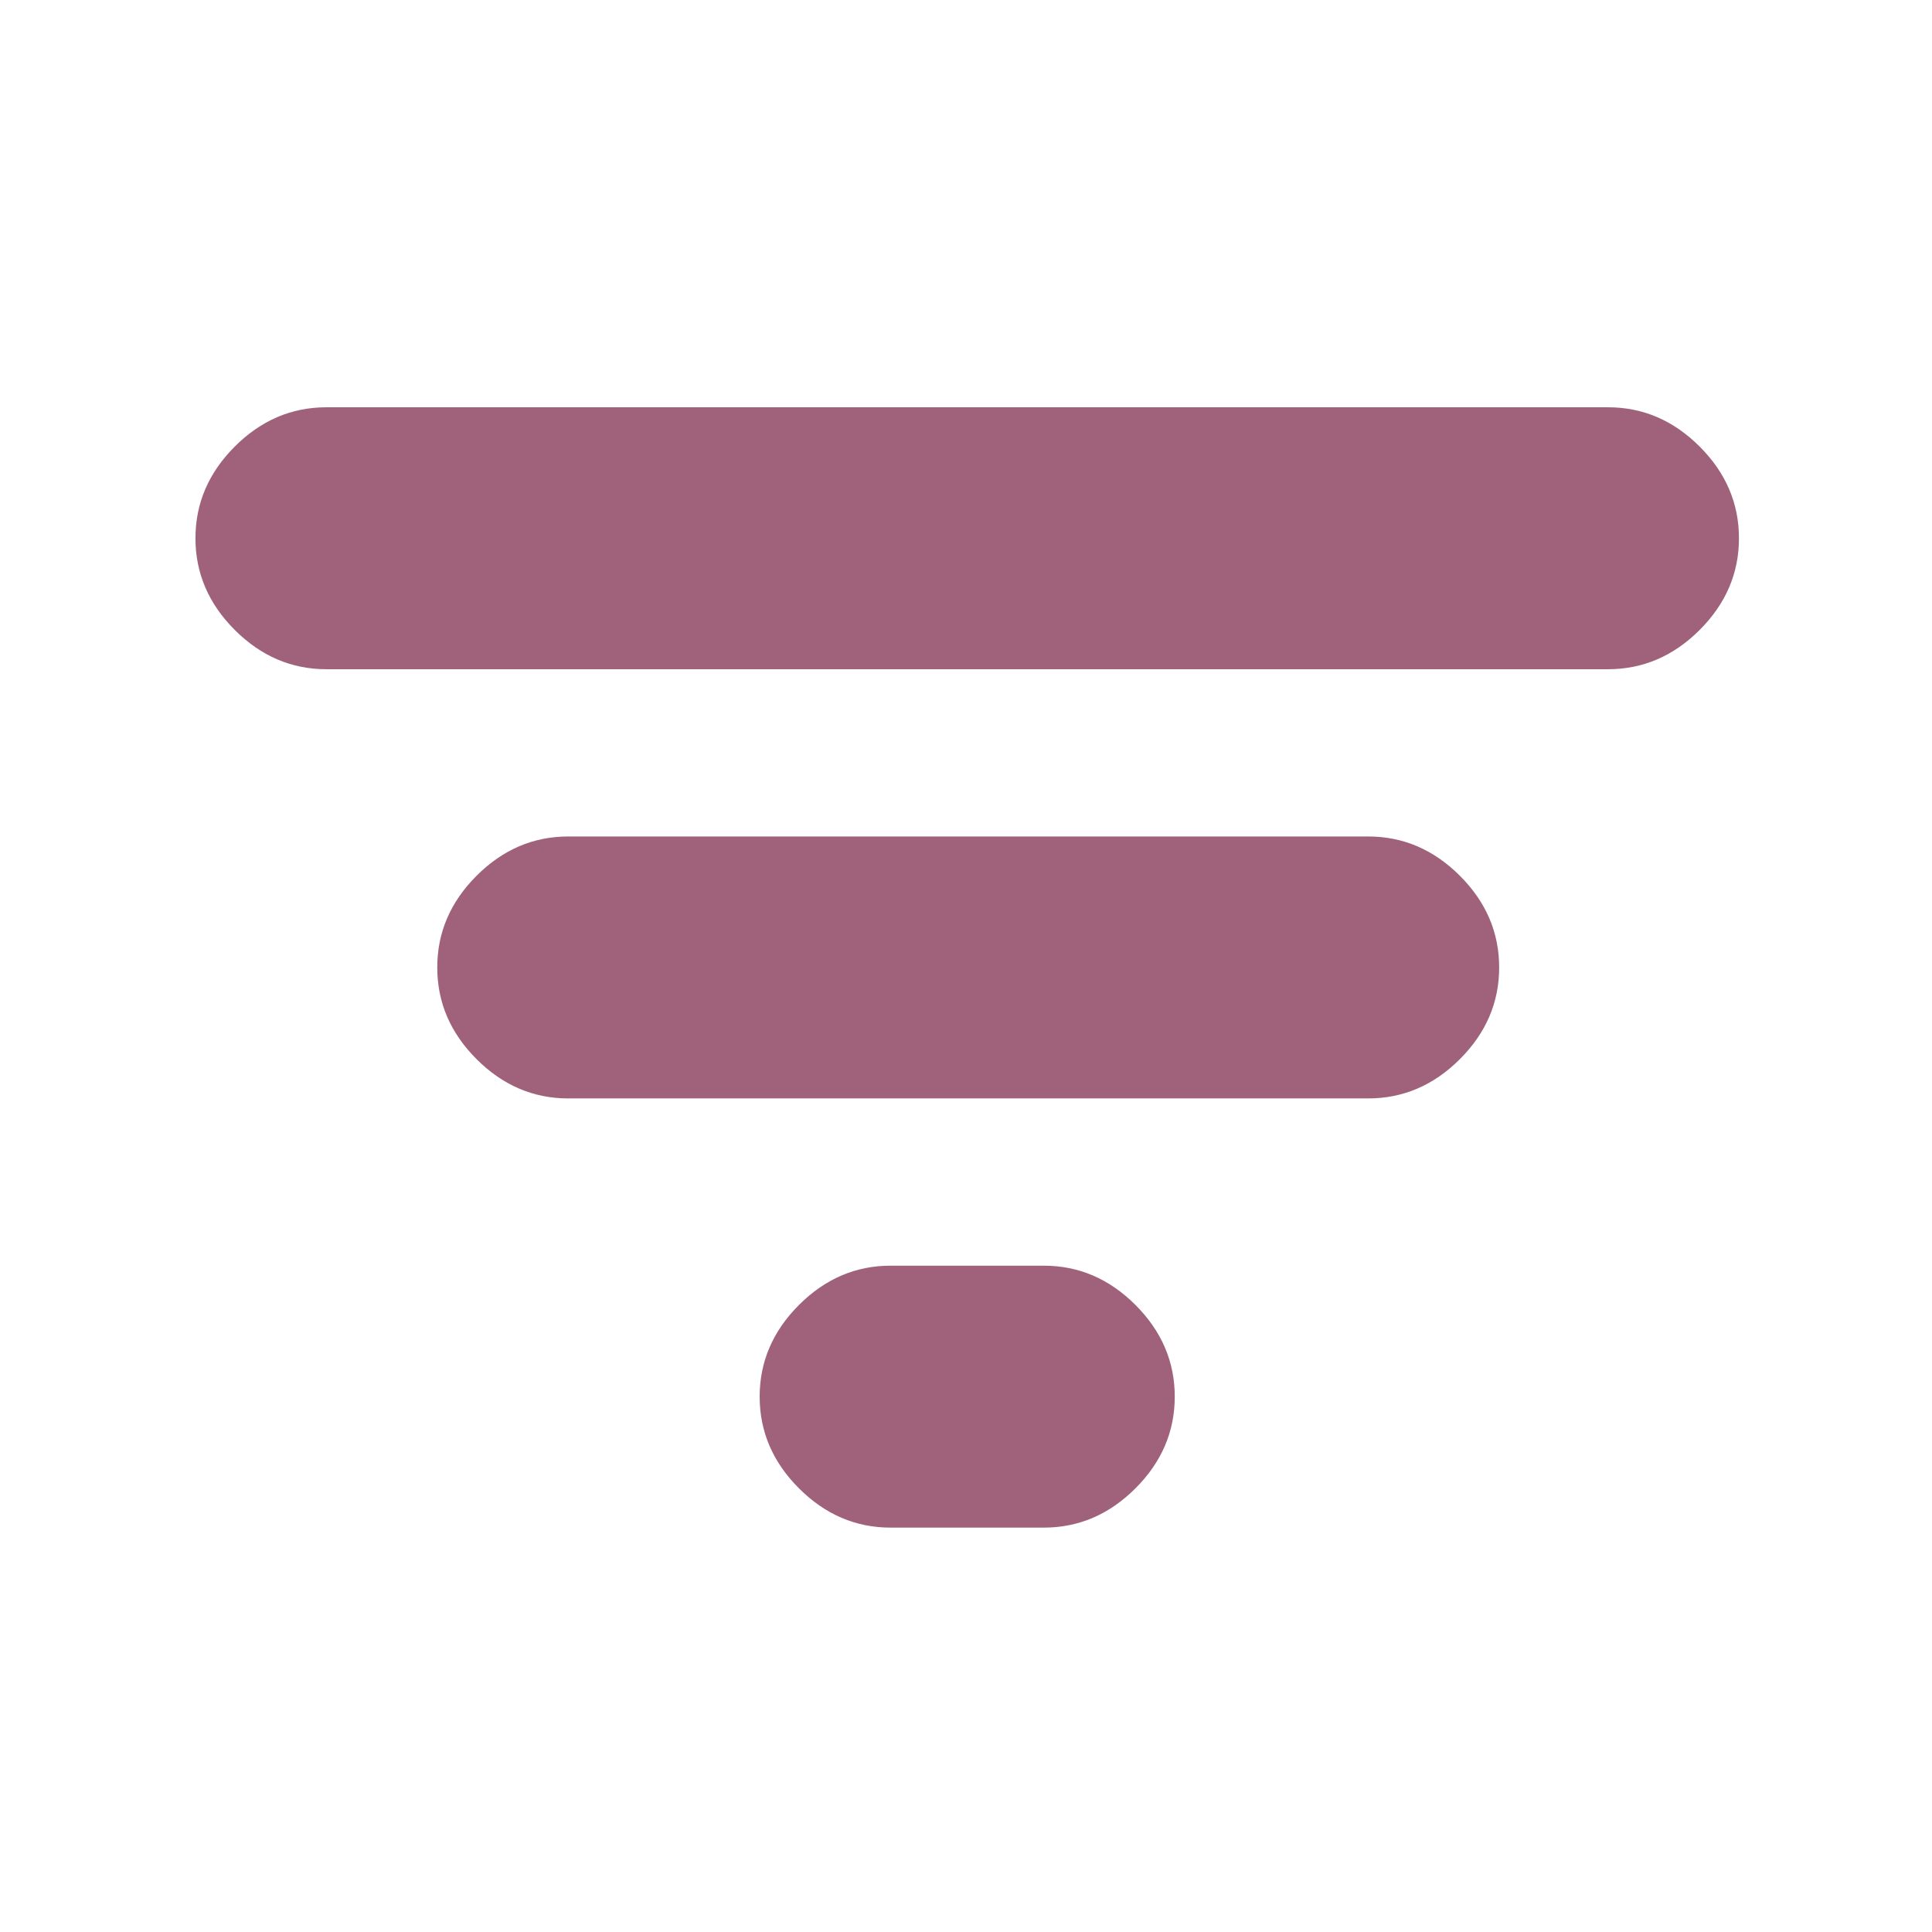 <svg version="1.1" xmlns="http://www.w3.org/2000/svg" xmlns:xlink="http://www.w3.org/1999/xlink" width="20" height="20" viewBox="0,0,256,256"><g fill="#a0627b" fill-rule="nonzero" stroke="none" stroke-width="1" stroke-linecap="butt" stroke-linejoin="miter" stroke-miterlimit="10" stroke-dasharray="" stroke-dashoffset="0" font-family="none" font-weight="none" font-size="none" text-anchor="none" style="mix-blend-mode: normal"><g transform="translate(0,-25.6) scale(0.267,0.267)"><path d="M442,854c-17.333,0 -32.5,-6.5 -45.5,-19.5c-13,-13 -19.5,-28.167 -19.5,-45.5c0,-17.333 6.5,-32.5 19.5,-45.5c13,-13 28.167,-19.5 45.5,-19.5h76c17.333,0 32.5,6.5 45.5,19.5c13,13 19.5,28.167 19.5,45.5c0,17.333 -6.5,32.5 -19.5,45.5c-13,13 -28.167,19.5 -45.5,19.5zM162,428c-17.333,0 -32.5,-6.5 -45.5,-19.5c-13,-13 -19.5,-28.167 -19.5,-45.5c0,-17.333 6.5,-32.5 19.5,-45.5c13,-13 28.167,-19.5 45.5,-19.5h636c17.333,0 32.5,6.5 45.5,19.5c13,13 19.5,28.167 19.5,45.5c0,17.333 -6.5,32.5 -19.5,45.5c-13,13 -28.167,19.5 -45.5,19.5zM282,641c-17.333,0 -32.5,-6.5 -45.5,-19.5c-13,-13 -19.5,-28.167 -19.5,-45.5c0,-17.333 6.5,-32.5 19.5,-45.5c13,-13 28.167,-19.5 45.5,-19.5h397c17.333,0 32.5,6.5 45.5,19.5c13,13 19.5,28.167 19.5,45.5c0,17.333 -6.5,32.5 -19.5,45.5c-13,13 -28.167,19.5 -45.5,19.5z"></path></g></g></svg>